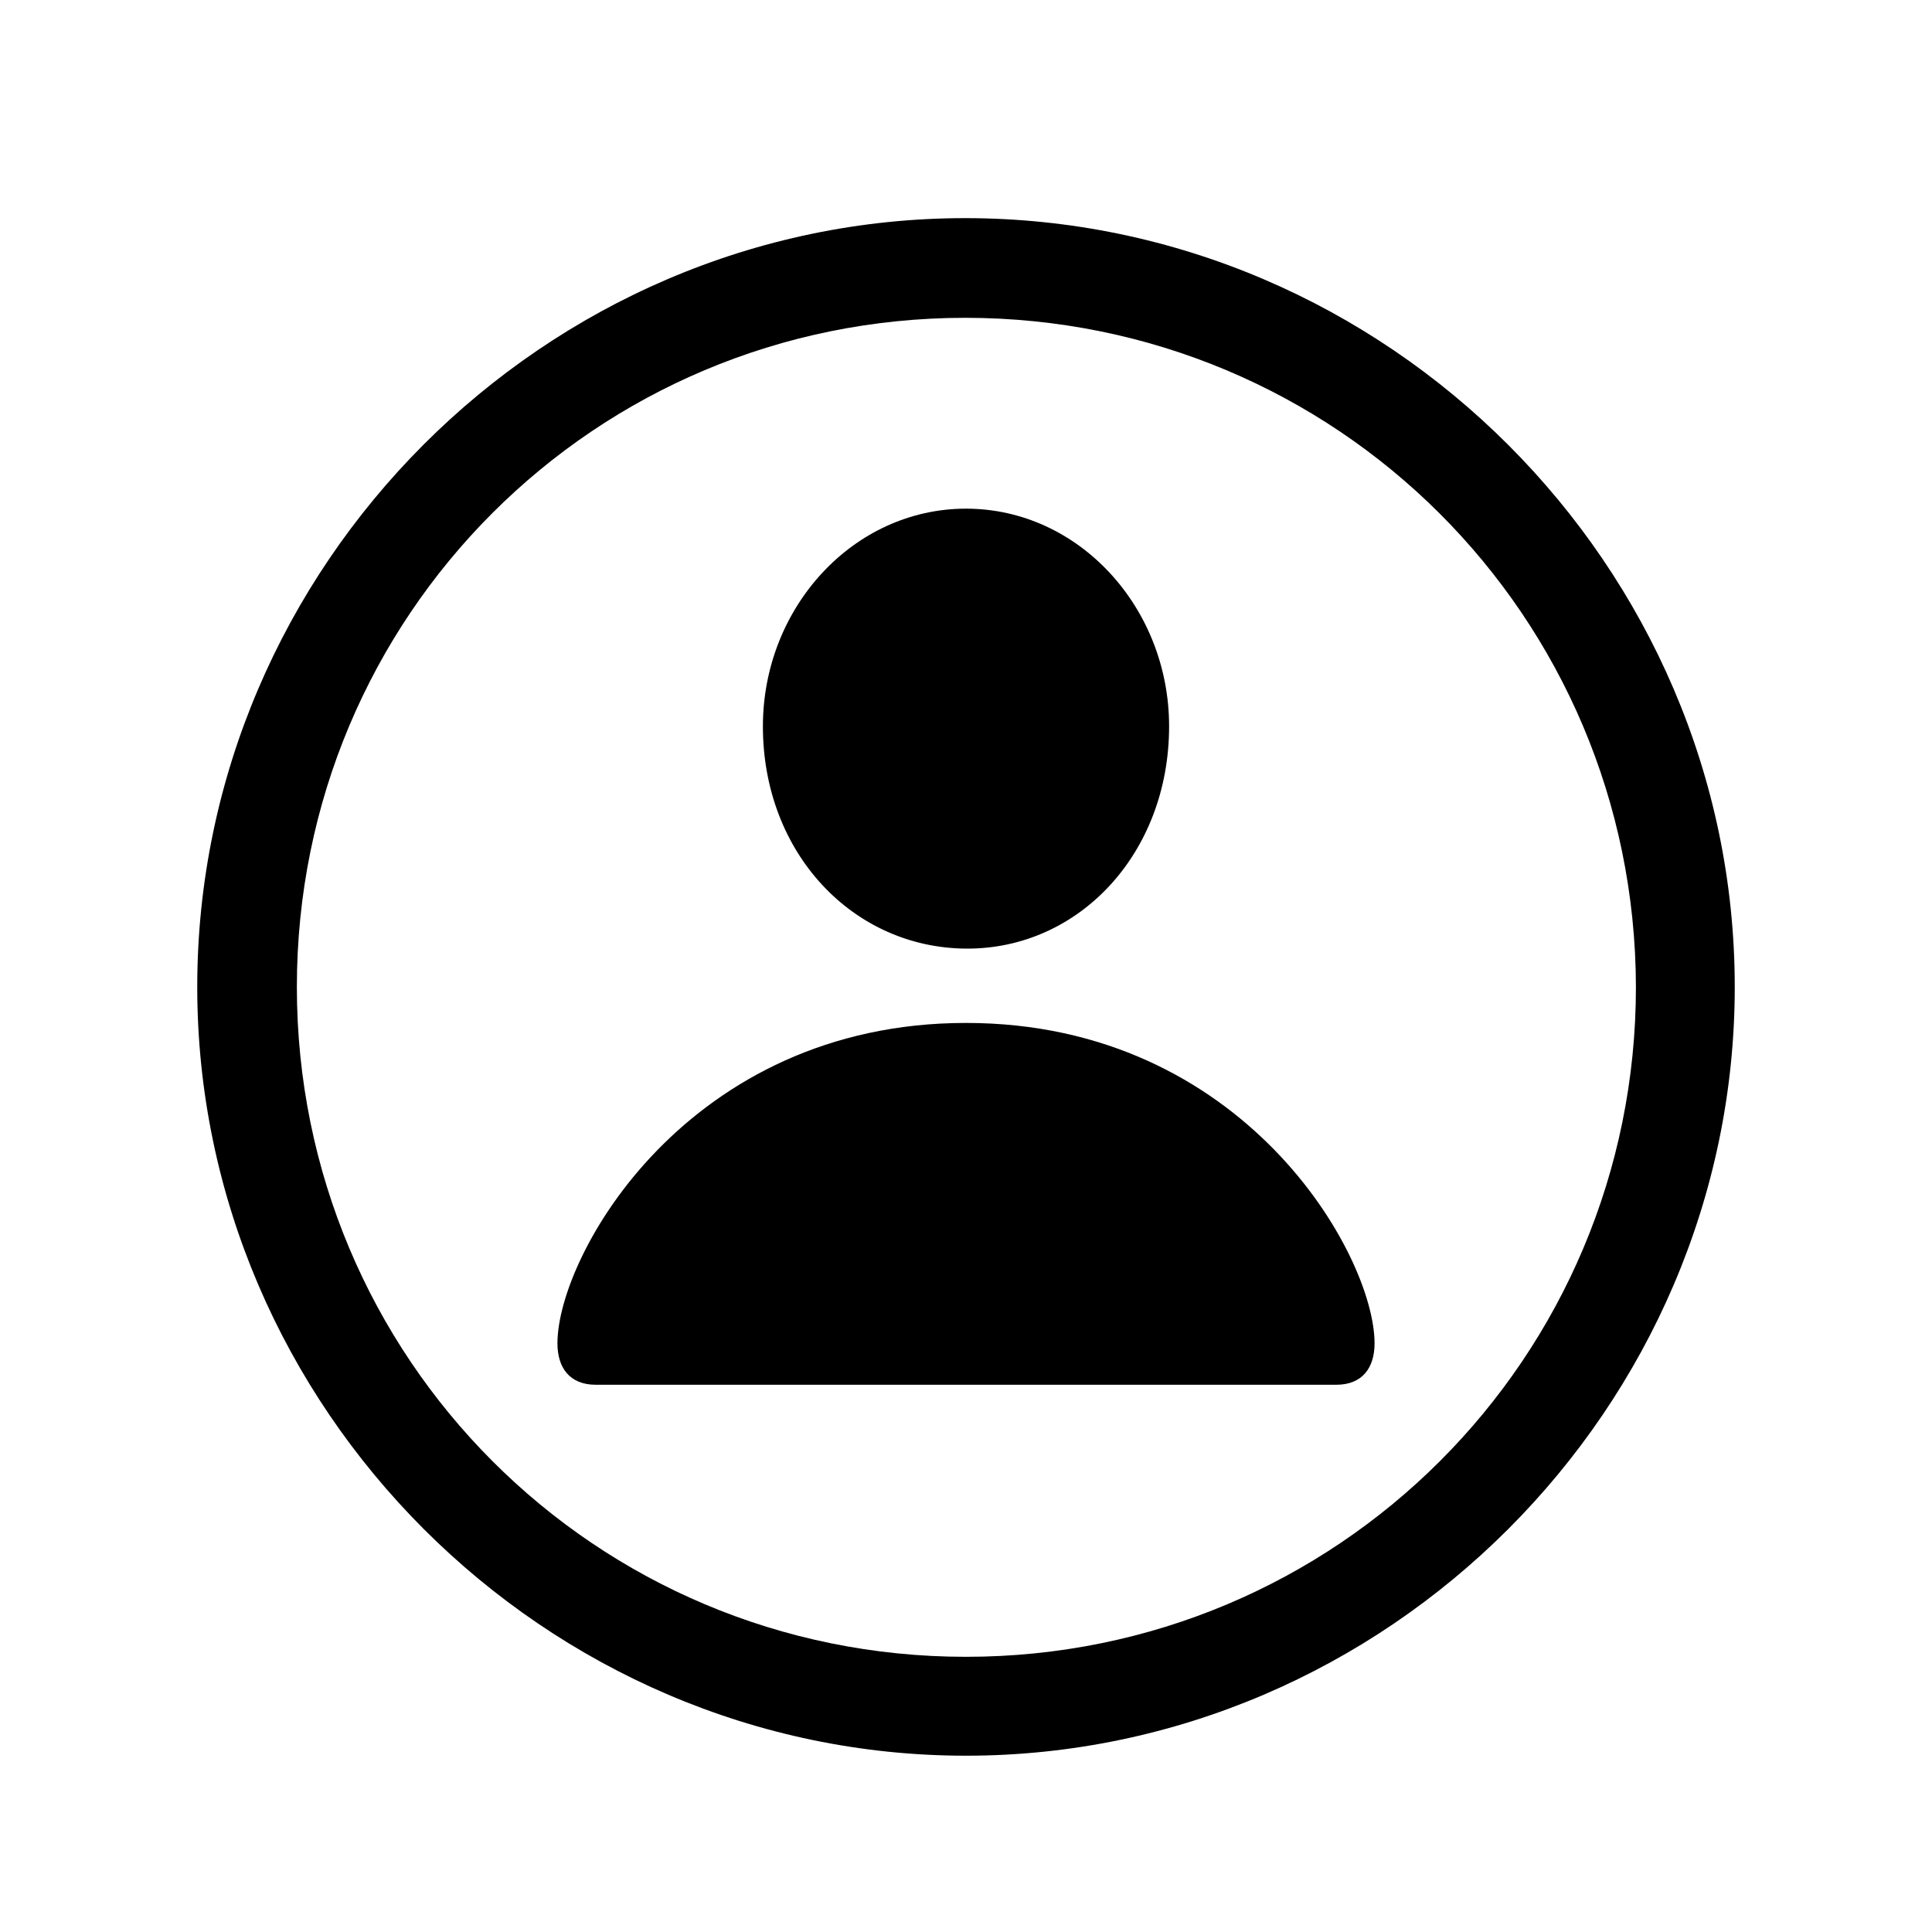 <svg width="32" height="32" viewBox="0 0 32 32" fill="none" xmlns="http://www.w3.org/2000/svg">
<path d="M16 29.08C22.97 29.08 28.733 23.316 28.733 16.347C28.733 9.377 22.97 3.613 15.987 3.613C9.018 3.613 3.267 9.377 3.267 16.347C3.267 23.316 9.03 29.08 16 29.08ZM16 27.442C9.855 27.442 4.917 22.491 4.917 16.347C4.917 10.202 9.855 5.264 15.987 5.264C22.132 5.264 27.083 10.202 27.096 16.347C27.096 22.491 22.145 27.442 16 27.442ZM16 15.712C17.866 15.725 19.364 14.138 19.364 12.03C19.364 10.062 17.866 8.425 16 8.425C14.134 8.425 12.636 10.062 12.636 12.03C12.636 14.138 14.134 15.699 16 15.712ZM9.868 22.936H22.132C22.564 22.936 22.767 22.656 22.767 22.25C22.767 20.79 20.608 16.943 16 16.943C11.392 16.943 9.233 20.79 9.233 22.25C9.233 22.656 9.437 22.936 9.868 22.936Z" fill="black"/>
</svg>
